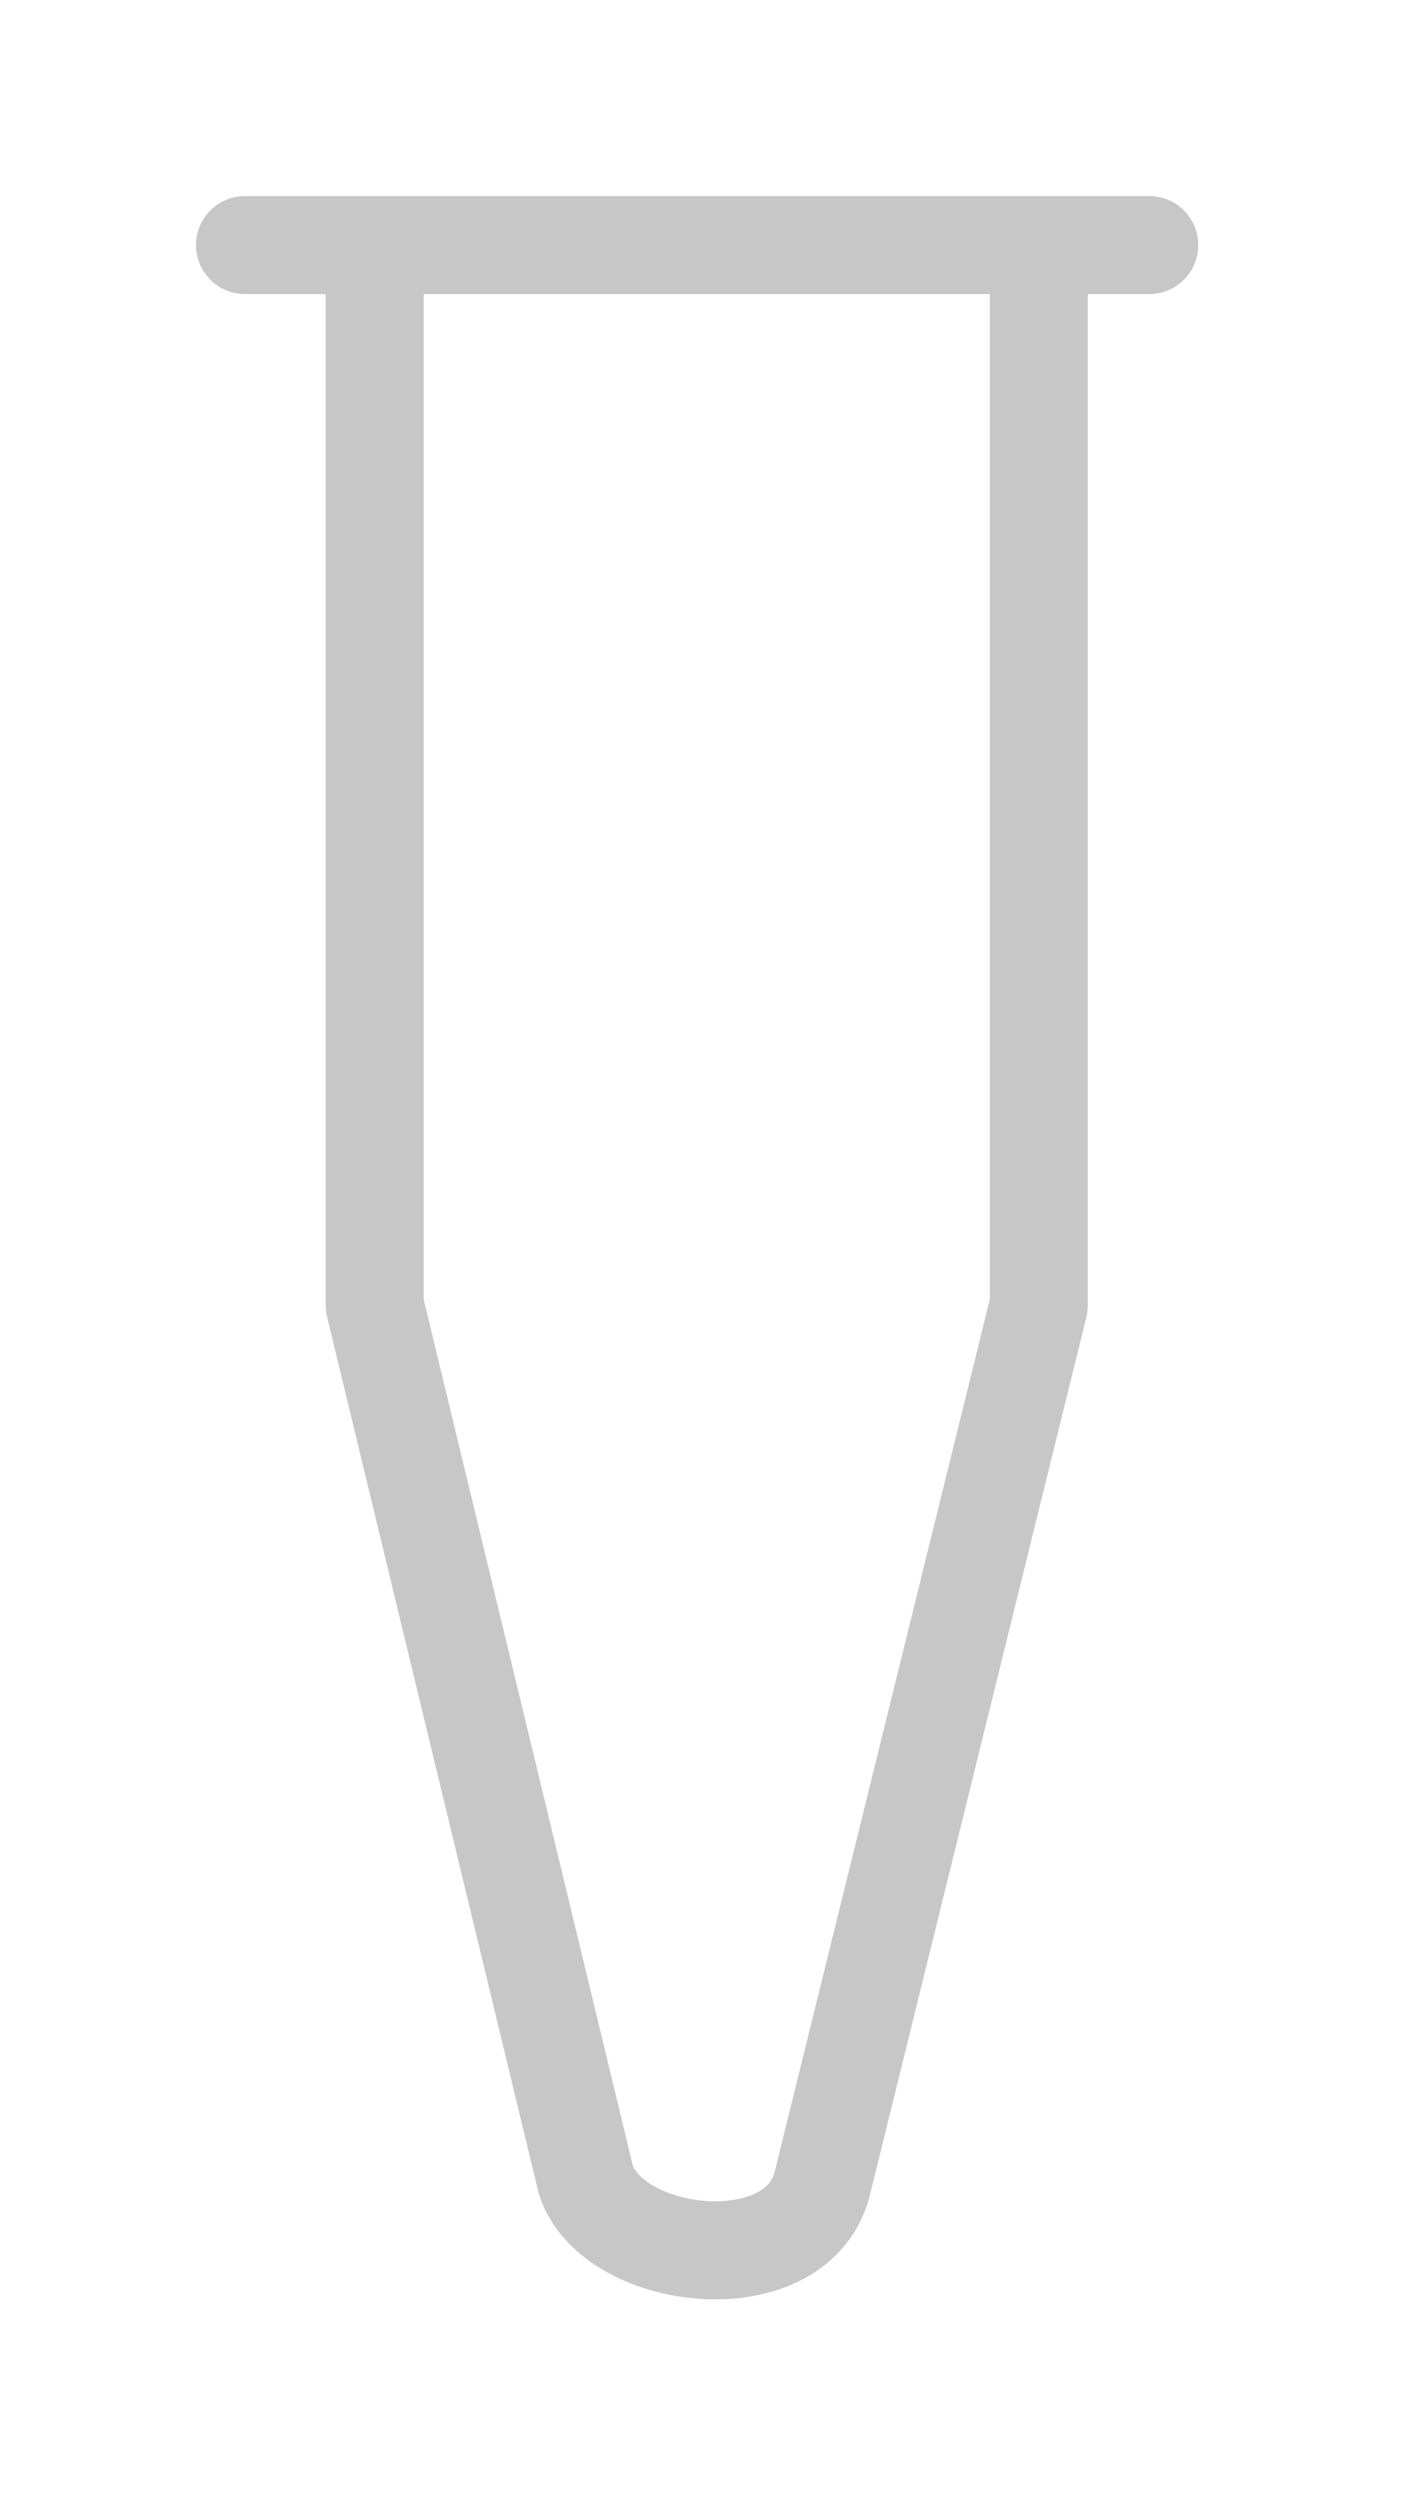 <svg width="29" height="51" viewBox="0 0 29 51" fill="none" xmlns="http://www.w3.org/2000/svg">
<g filter="url(#filter0_d_521_6)">
<path d="M5 1H7.647M23.454 1H21.2M7.647 1V22.631L11.958 40.48C12.513 42.17 16.347 42.596 16.798 40.48L21.2 22.631V1M7.647 1H21.2" stroke="#C7C7C7" stroke-width="2" stroke-linecap="round" stroke-linejoin="round"/>
</g>
<defs>
<filter id="filter0_d_521_6" x="0" y="0" width="28.454" height="50.911" filterUnits="userSpaceOnUse" color-interpolation-filters="sRGB">
<feFlood flood-opacity="0" result="BackgroundImageFix"/>
<feColorMatrix in="SourceAlpha" type="matrix" values="0 0 0 0 0 0 0 0 0 0 0 0 0 0 0 0 0 0 127 0" result="hardAlpha"/>
<feOffset dy="4"/>
<feGaussianBlur stdDeviation="2"/>
<feComposite in2="hardAlpha" operator="out"/>
<feColorMatrix type="matrix" values="0 0 0 0 0 0 0 0 0 0 0 0 0 0 0 0 0 0 0.25 0"/>
<feBlend mode="normal" in2="BackgroundImageFix" result="effect1_dropShadow_521_6"/>
<feBlend mode="normal" in="SourceGraphic" in2="effect1_dropShadow_521_6" result="shape"/>
</filter>
</defs>
</svg>
